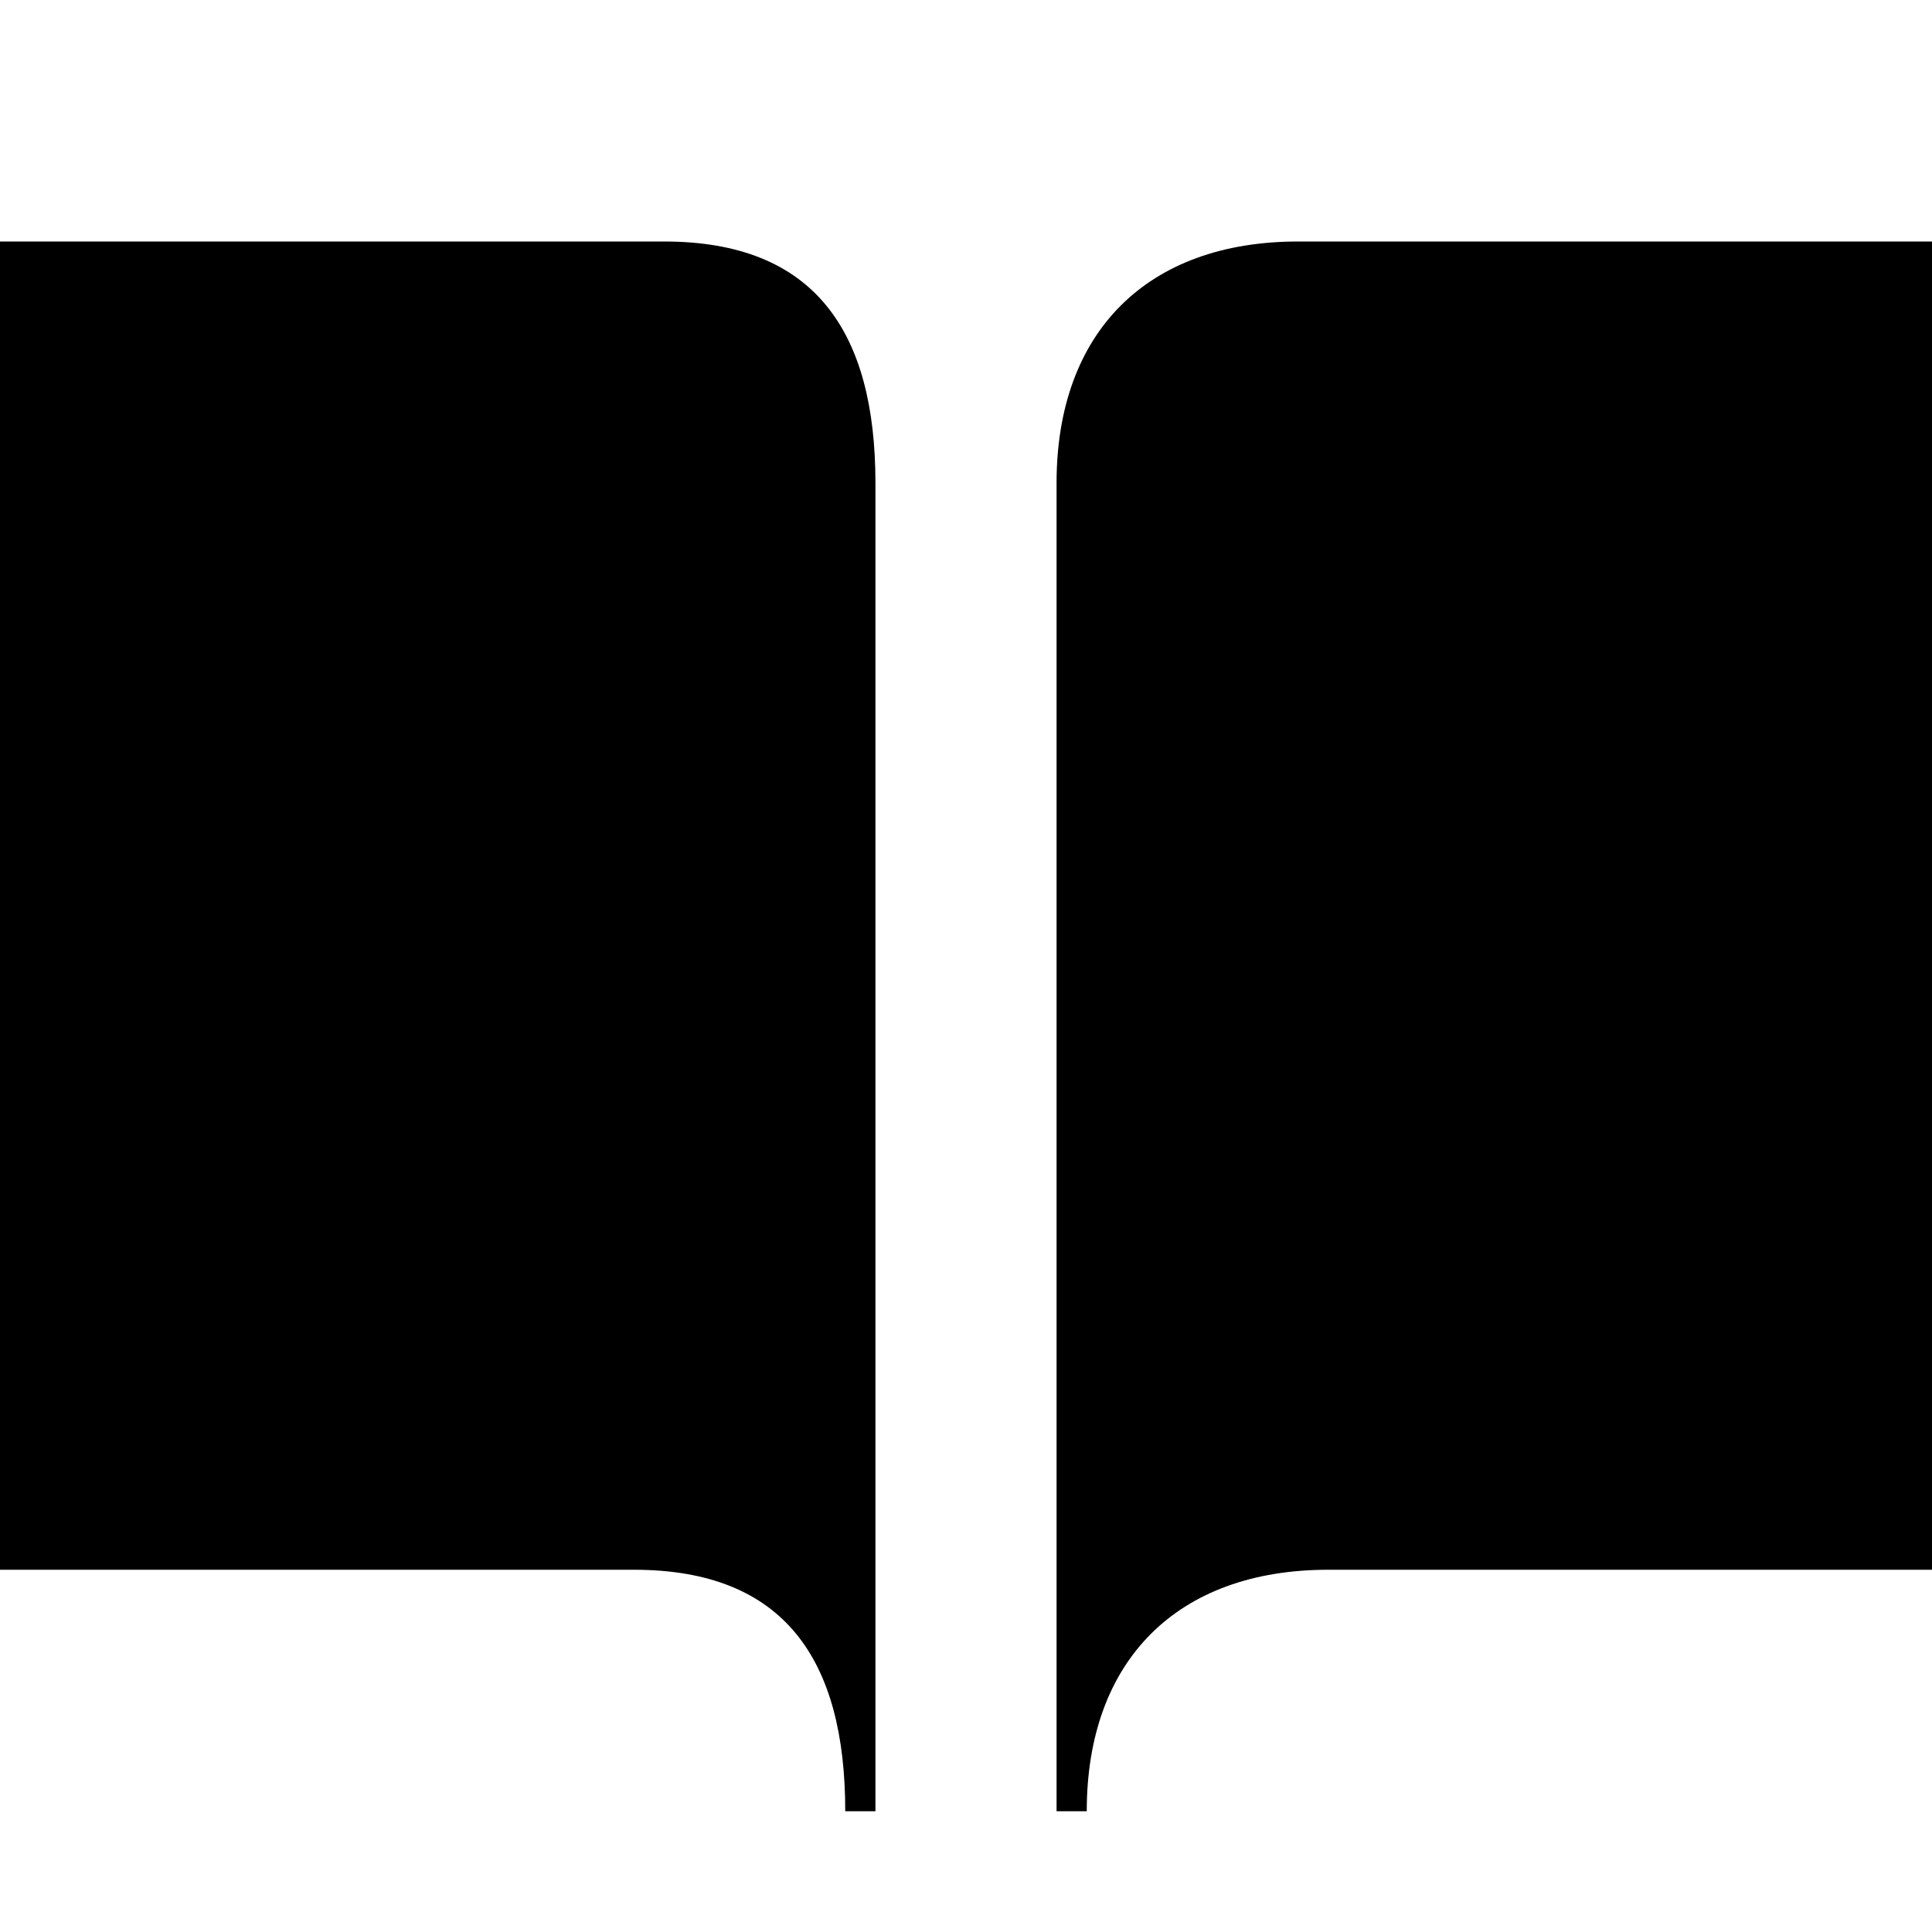 <?xml version="1.0" encoding="utf-8"?>
<!-- Generator: Adobe Illustrator 17.0.1, SVG Export Plug-In . SVG Version: 6.00 Build 0)  -->
<!DOCTYPE svg PUBLIC "-//W3C//DTD SVG 1.1//EN" "http://www.w3.org/Graphics/SVG/1.1/DTD/svg11.dtd">
<svg version="1.1" id="Layer_1" xmlns="http://www.w3.org/2000/svg" xmlns:xlink="http://www.w3.org/1999/xlink" x="0px" y="0px"
	 width="1024px" height="1024px" viewBox="0 0 1024 1024" enable-background="new 0 0 1024 1024" xml:space="preserve">
<g>
	<path d="M688,128c-80,0-128,48-128,128s0,704,0,704s9.65,0,16,0c0-80,48-128,128-128c150,0,320,0,320,0V128
		C1024,128,838,128,688,128z"/>
	<path d="M352,128c-150,0-352,0-352,0v704c0,0,186,0,336,0c80,0,112,48,112,128c6.35,0,16,0,16,0s0-624,0-704S432,128,352,128z"/>
</g>
</svg>
